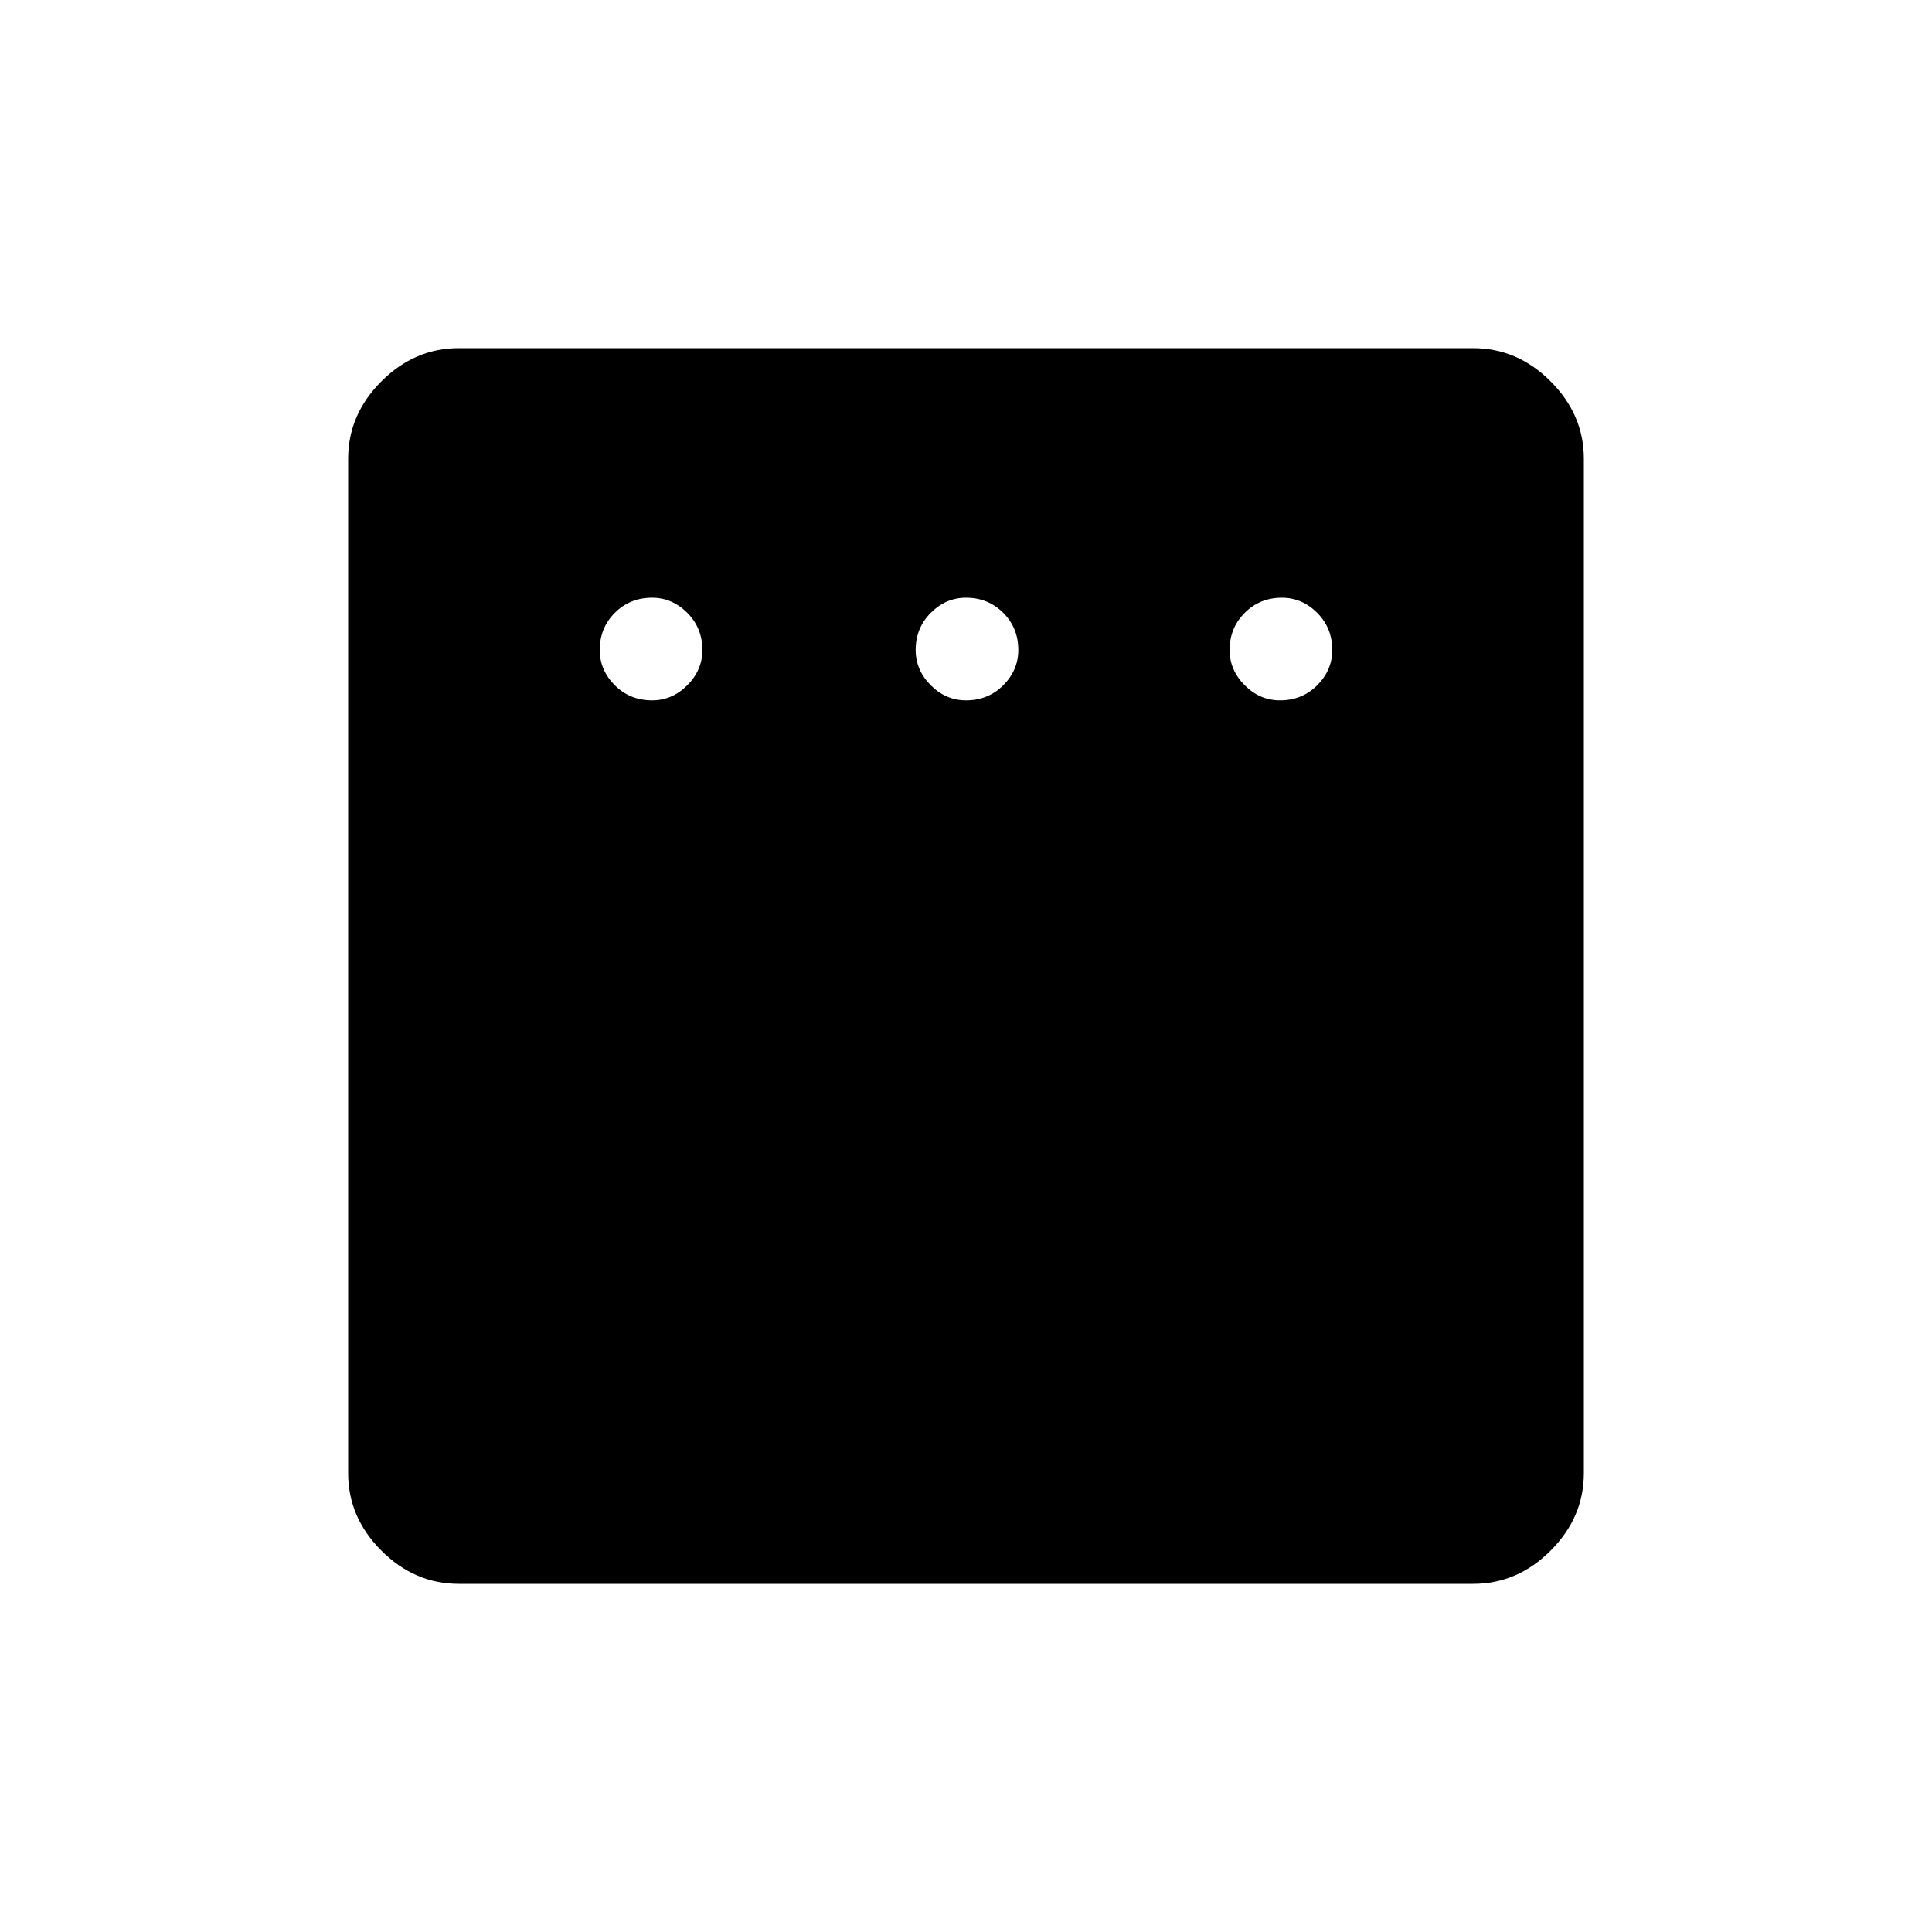 <svg xmlns="http://www.w3.org/2000/svg" height="40" width="40"><path d="M13.5 14.5q.417 0 .729-.312.313-.313.313-.73 0-.458-.313-.77-.312-.313-.729-.313-.458 0-.771.313-.312.312-.312.77 0 .417.312.73.313.312.771.312Zm6.5 0q.458 0 .771-.312.312-.313.312-.73 0-.458-.312-.77-.313-.313-.771-.313-.417 0-.729.313-.313.312-.313.77 0 .417.313.73.312.312.729.312Zm6.5 0q.458 0 .771-.312.312-.313.312-.73 0-.458-.312-.77-.313-.313-.729-.313-.459 0-.771.313-.313.312-.313.77 0 .417.313.73.312.312.729.312Zm-17 18.292q-.917 0-1.604-.688-.688-.687-.688-1.604v-21q0-.917.688-1.604.687-.688 1.604-.688h21q.917 0 1.604.688.688.687.688 1.604v21q0 .917-.688 1.604-.687.688-1.604.688Z"/></svg>